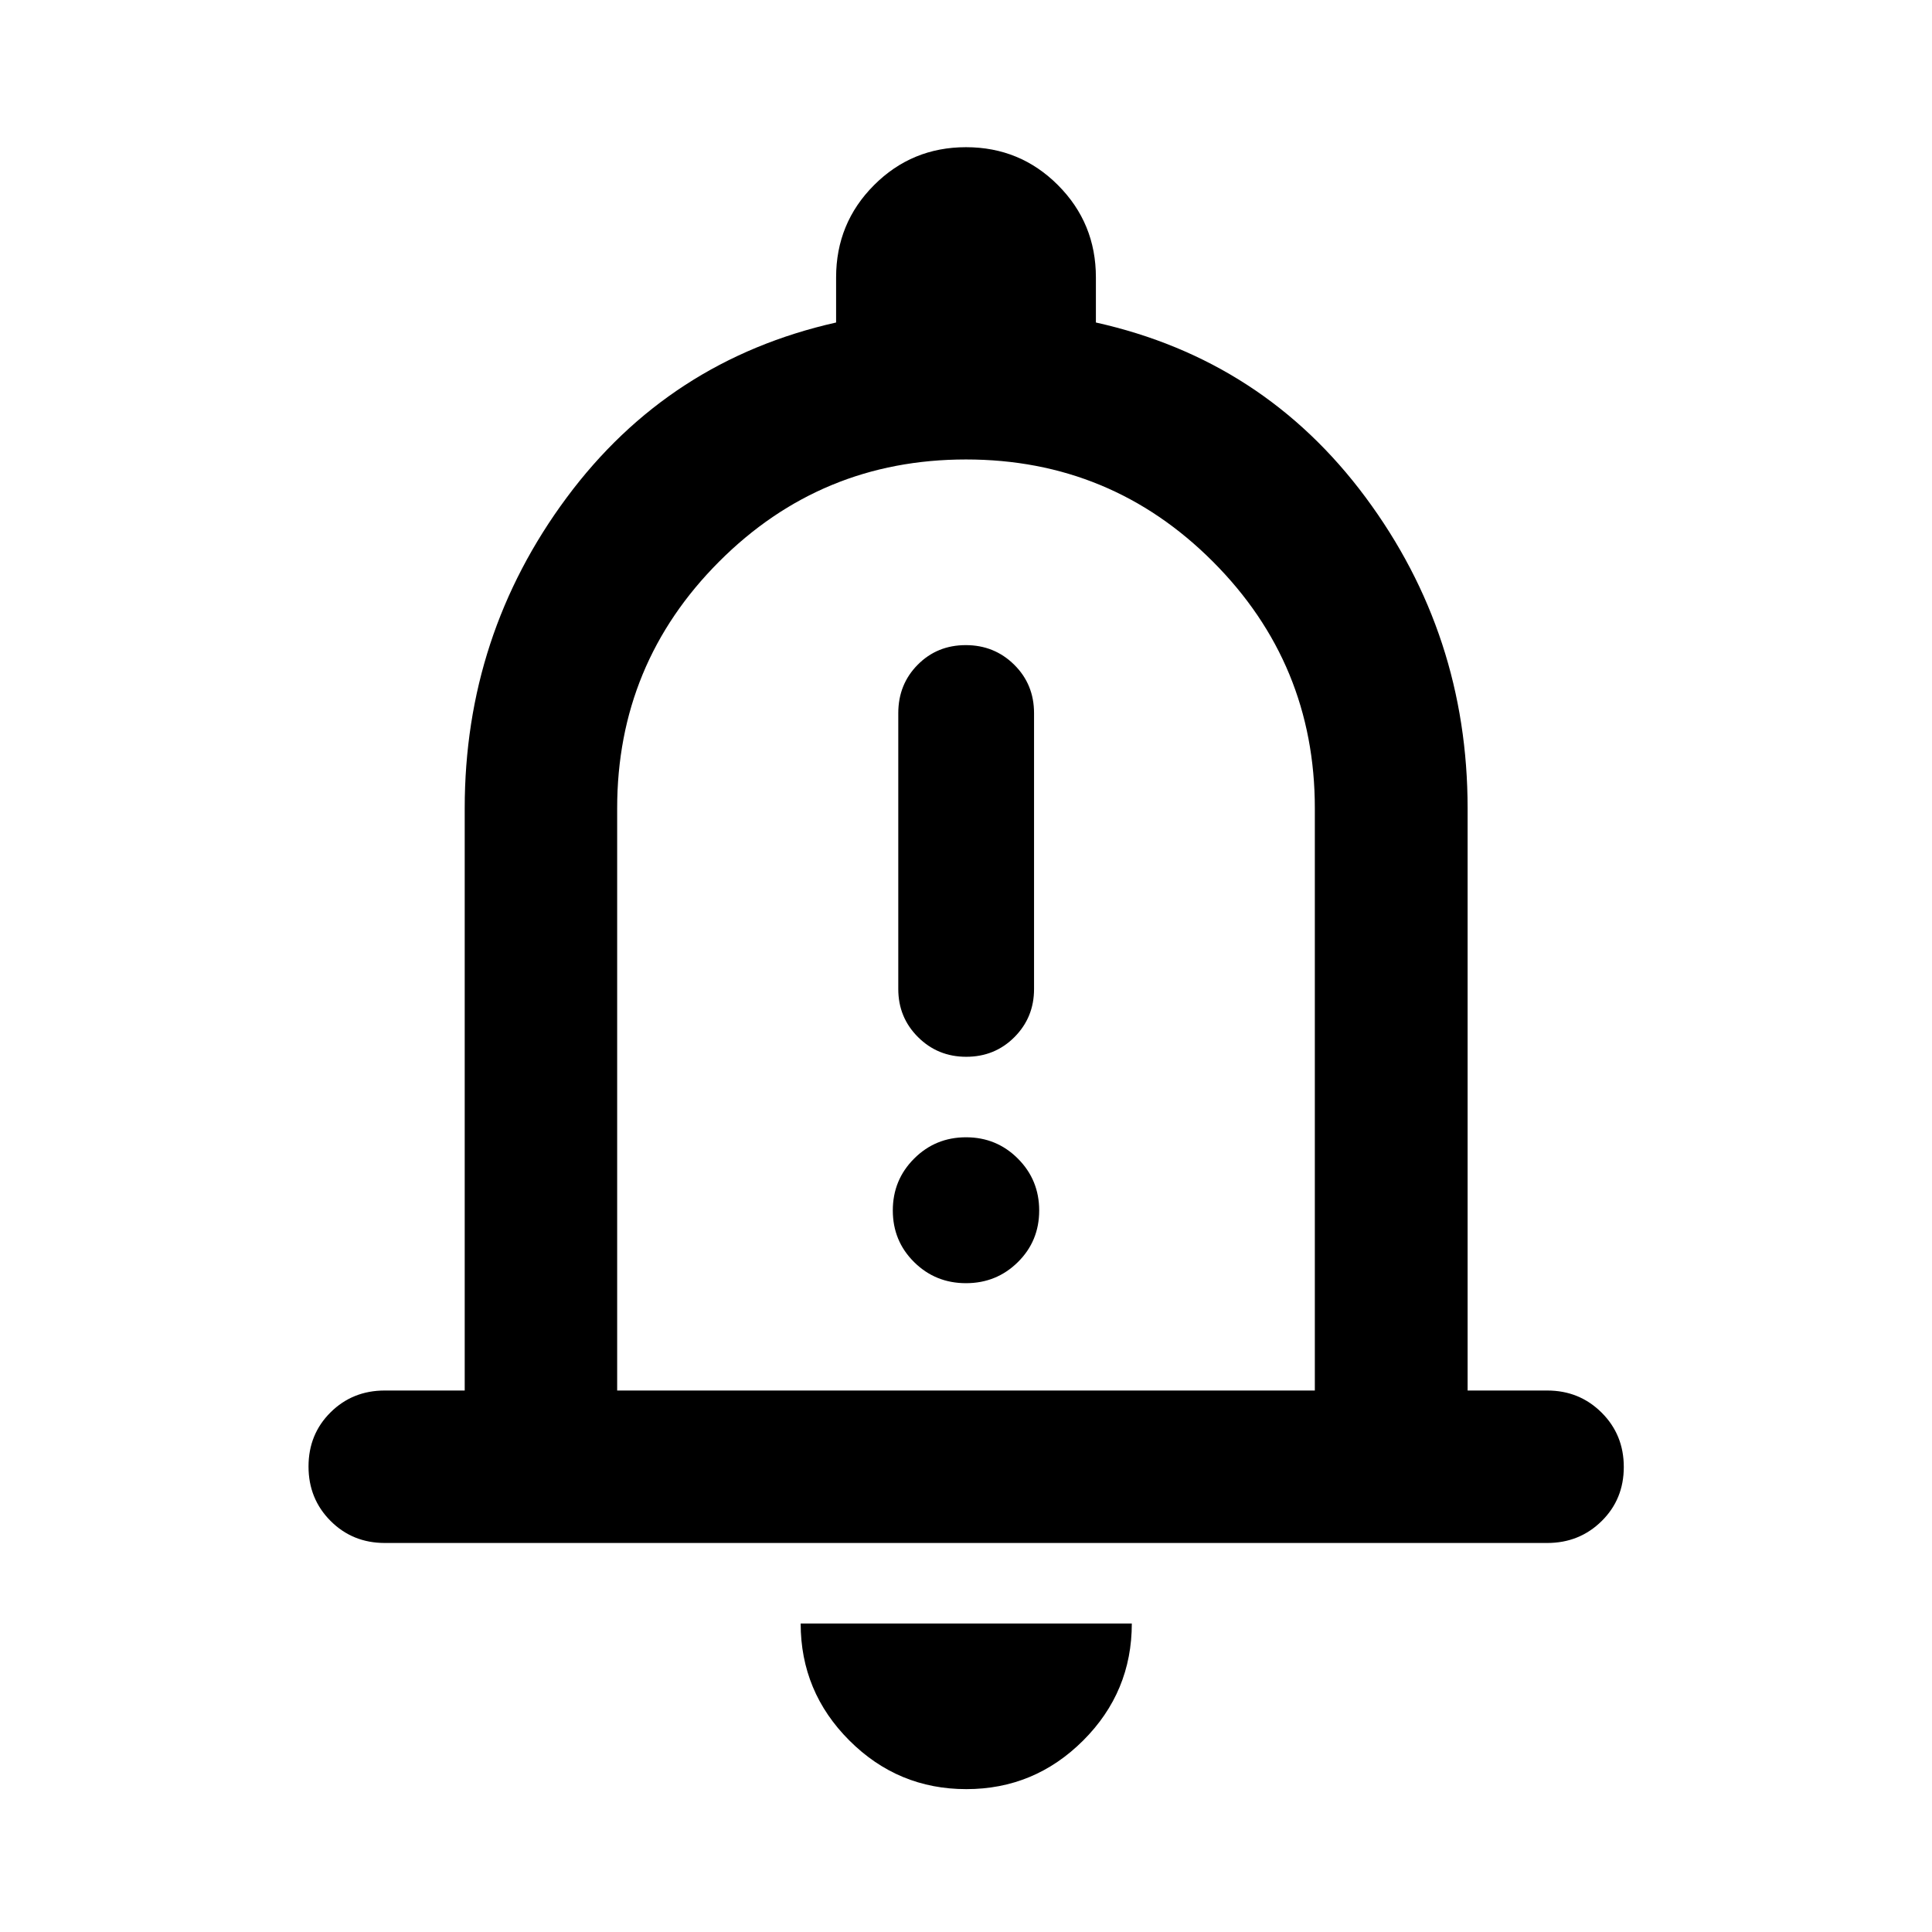 <svg xmlns="http://www.w3.org/2000/svg" height="40" viewBox="0 -960 960 960" width="40"><path d="M191.181-193.304q-16 0-26.938-10.972-10.939-10.972-10.939-27.022 0-16.05 10.939-26.905 10.938-10.855 26.938-10.855h39.732v-289.304q0-86.089 50.663-154.378 50.663-68.289 133.88-87.007v-22.405q0-26.96 18.826-45.832 18.825-18.871 45.718-18.871 26.893 0 45.718 18.871 18.826 18.872 18.826 45.832v22.405q83.297 18.558 134 86.863 50.703 68.304 50.703 154.522v289.304h39.572q15.98 0 27.008 10.972 11.028 10.972 11.028 27.022 0 16.05-11.028 26.905t-27.008 10.855H191.181ZM480-500.297Zm.159 429.304q-33.944 0-58.128-24.179-24.183-24.179-24.183-58.132h164.543q0 34.036-24.193 58.174-24.193 24.137-58.039 24.137ZM306.666-269.058h346.668v-289.304q0-71.841-50.667-122.588Q552-731.696 480-731.696T357.333-680.95q-50.667 50.747-50.667 122.588v289.304Zm173.451-165.833q14.216 0 23.955-9.777 9.739-9.776 9.739-23.875v-137.089q0-14.325-9.856-24.067-9.856-9.743-24.072-9.743t-23.876 9.743q-9.659 9.742-9.659 24.067v137.089q0 14.099 9.81 23.875 9.81 9.777 23.959 9.777Zm-.129 112.5q15.183 0 25.782-10.468t10.599-25.651q0-15.183-10.587-25.782t-25.77-10.599q-15.183 0-25.782 10.587-10.599 10.588-10.599 25.771 0 15.183 10.587 25.662 10.587 10.48 25.77 10.48Z"/></svg>